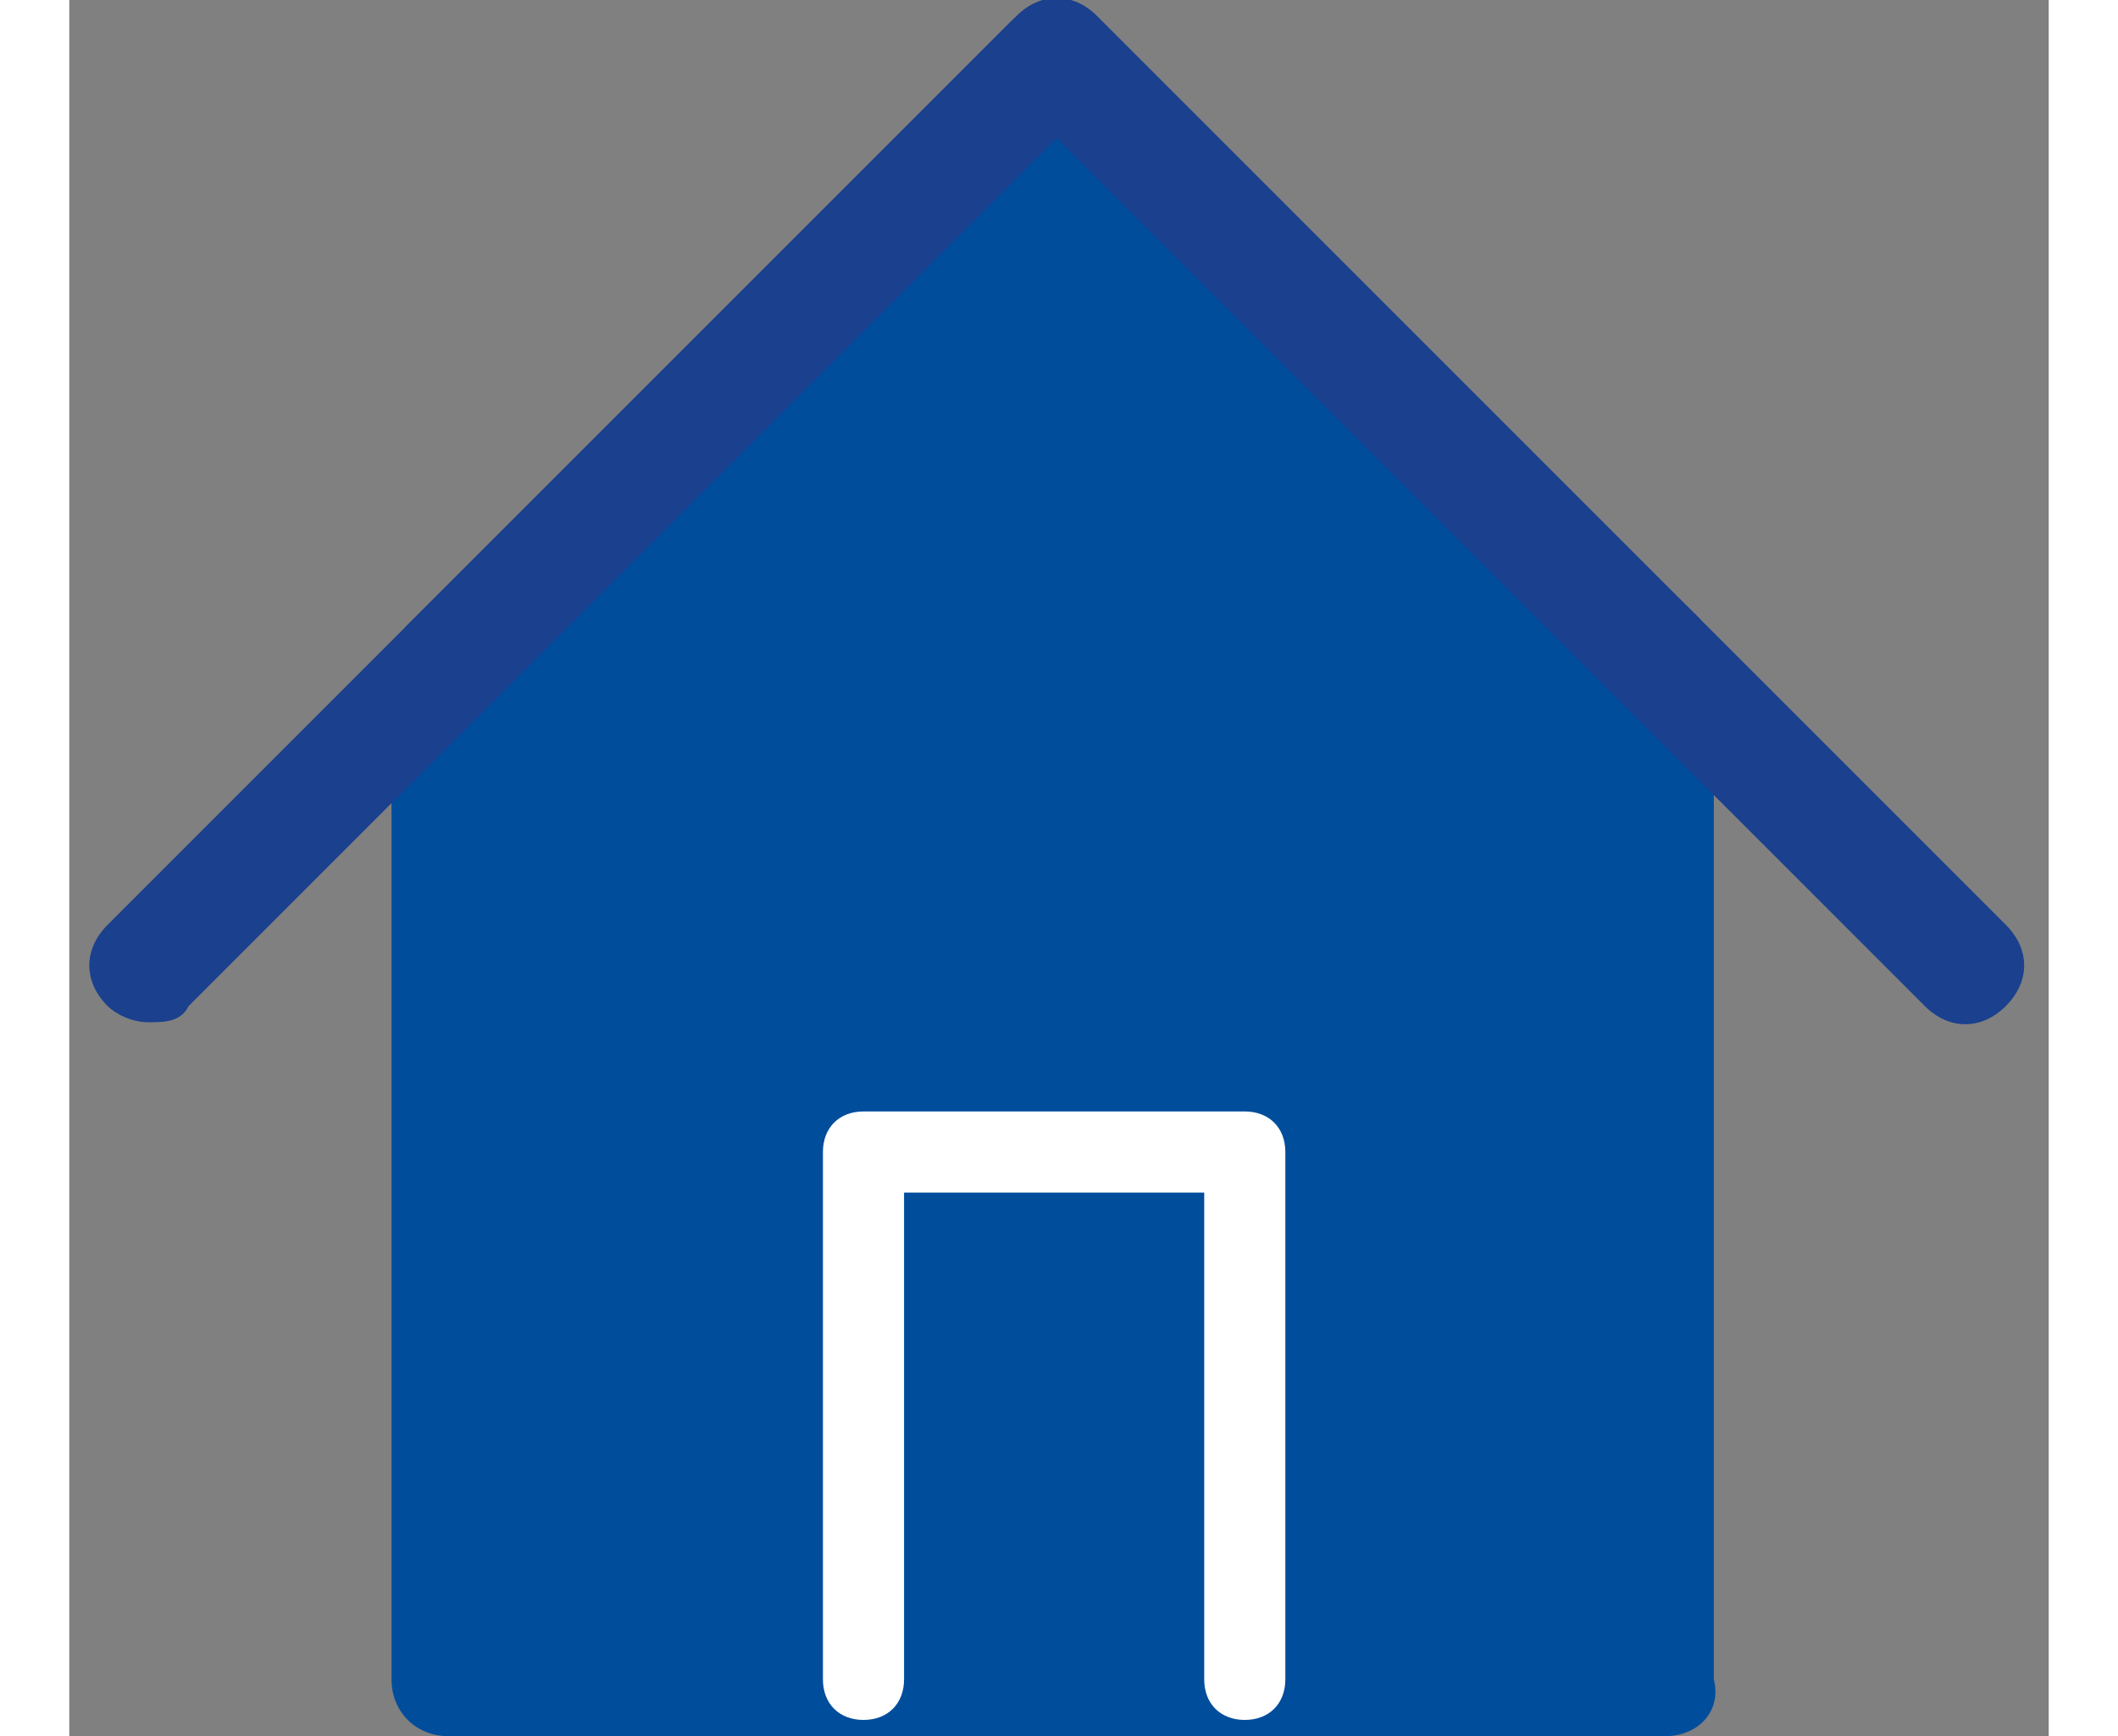 <?xml version="1.0" encoding="utf-8"?>
<!-- Generator: Adobe Illustrator 23.1.1, SVG Export Plug-In . SVG Version: 6.00 Build 0)  -->
<svg version="1.1" id="Layer_1" xmlns="http://www.w3.org/2000/svg" xmlns:xlink="http://www.w3.org/1999/xlink" x="0px" y="0px"
	 viewBox="0 0 24.4 21.4" style="enable-background:new 0 0 24.4 21.4;" xml:space="preserve"  height="20px">
<rect x="0" y="0" width="24.4" height="21.4" fill="#808080" stroke="none"/>
<style type="text/css">
	.st0{fill:#214796;}
	.st1{fill:#1A408E;}
	.st2{fill:#FFFFFF;}
	.kk{fill:#004D9C;}
</style>
<g id="Component_1_1" transform="translate(0.99 0.7)">
	<g id="Group_19655" transform="translate(-26.618 -626)">
		<g id="Path_5083">
			<path class="kk" d="M45.3,633.4V646H30.3v-12.5l7.4-7.4L45.3,633.4z"/>
			<path class="kk" d="M45.3,646.7H30.3c-0.4,0-0.7-0.3-0.7-0.7v-12.5c0-0.2,0.1-0.4,0.2-0.5l7.4-7.4c0.3-0.3,0.7-0.3,1,0l7.5,7.3
				c0.1,0.1,0.2,0.3,0.2,0.5V646C46,646.4,45.7,646.7,45.3,646.7z M31,645.3h13.5v-11.6l-6.8-6.6l-6.7,6.7V645.3z"/>
		</g>
		<g id="Path_5084">
			<path class="st1" d="M26.6,637.9c-0.2,0-0.4-0.1-0.5-0.2c-0.3-0.3-0.3-0.7,0-1l11.2-11.2c0.3-0.3,0.7-0.3,1,0l11.2,11.2
				c0.3,0.3,0.3,0.7,0,1s-0.7,0.3-1,0L37.8,627l-10.7,10.7C27,637.9,26.8,637.9,26.6,637.9z"/>
		</g>
	</g>
	<g id="Path_52558">
		<path class="st2" d="M13.5,20.5c-0.3,0-0.5-0.2-0.5-0.5v-6H9.3v6c0,0.3-0.2,0.5-0.5,0.5S8.3,20.3,8.3,20v-6.5
			c0-0.3,0.2-0.5,0.5-0.5h4.7c0.3,0,0.5,0.2,0.5,0.5V20C14,20.3,13.8,20.5,13.5,20.5z"/>
	</g>
</g>
</svg>
